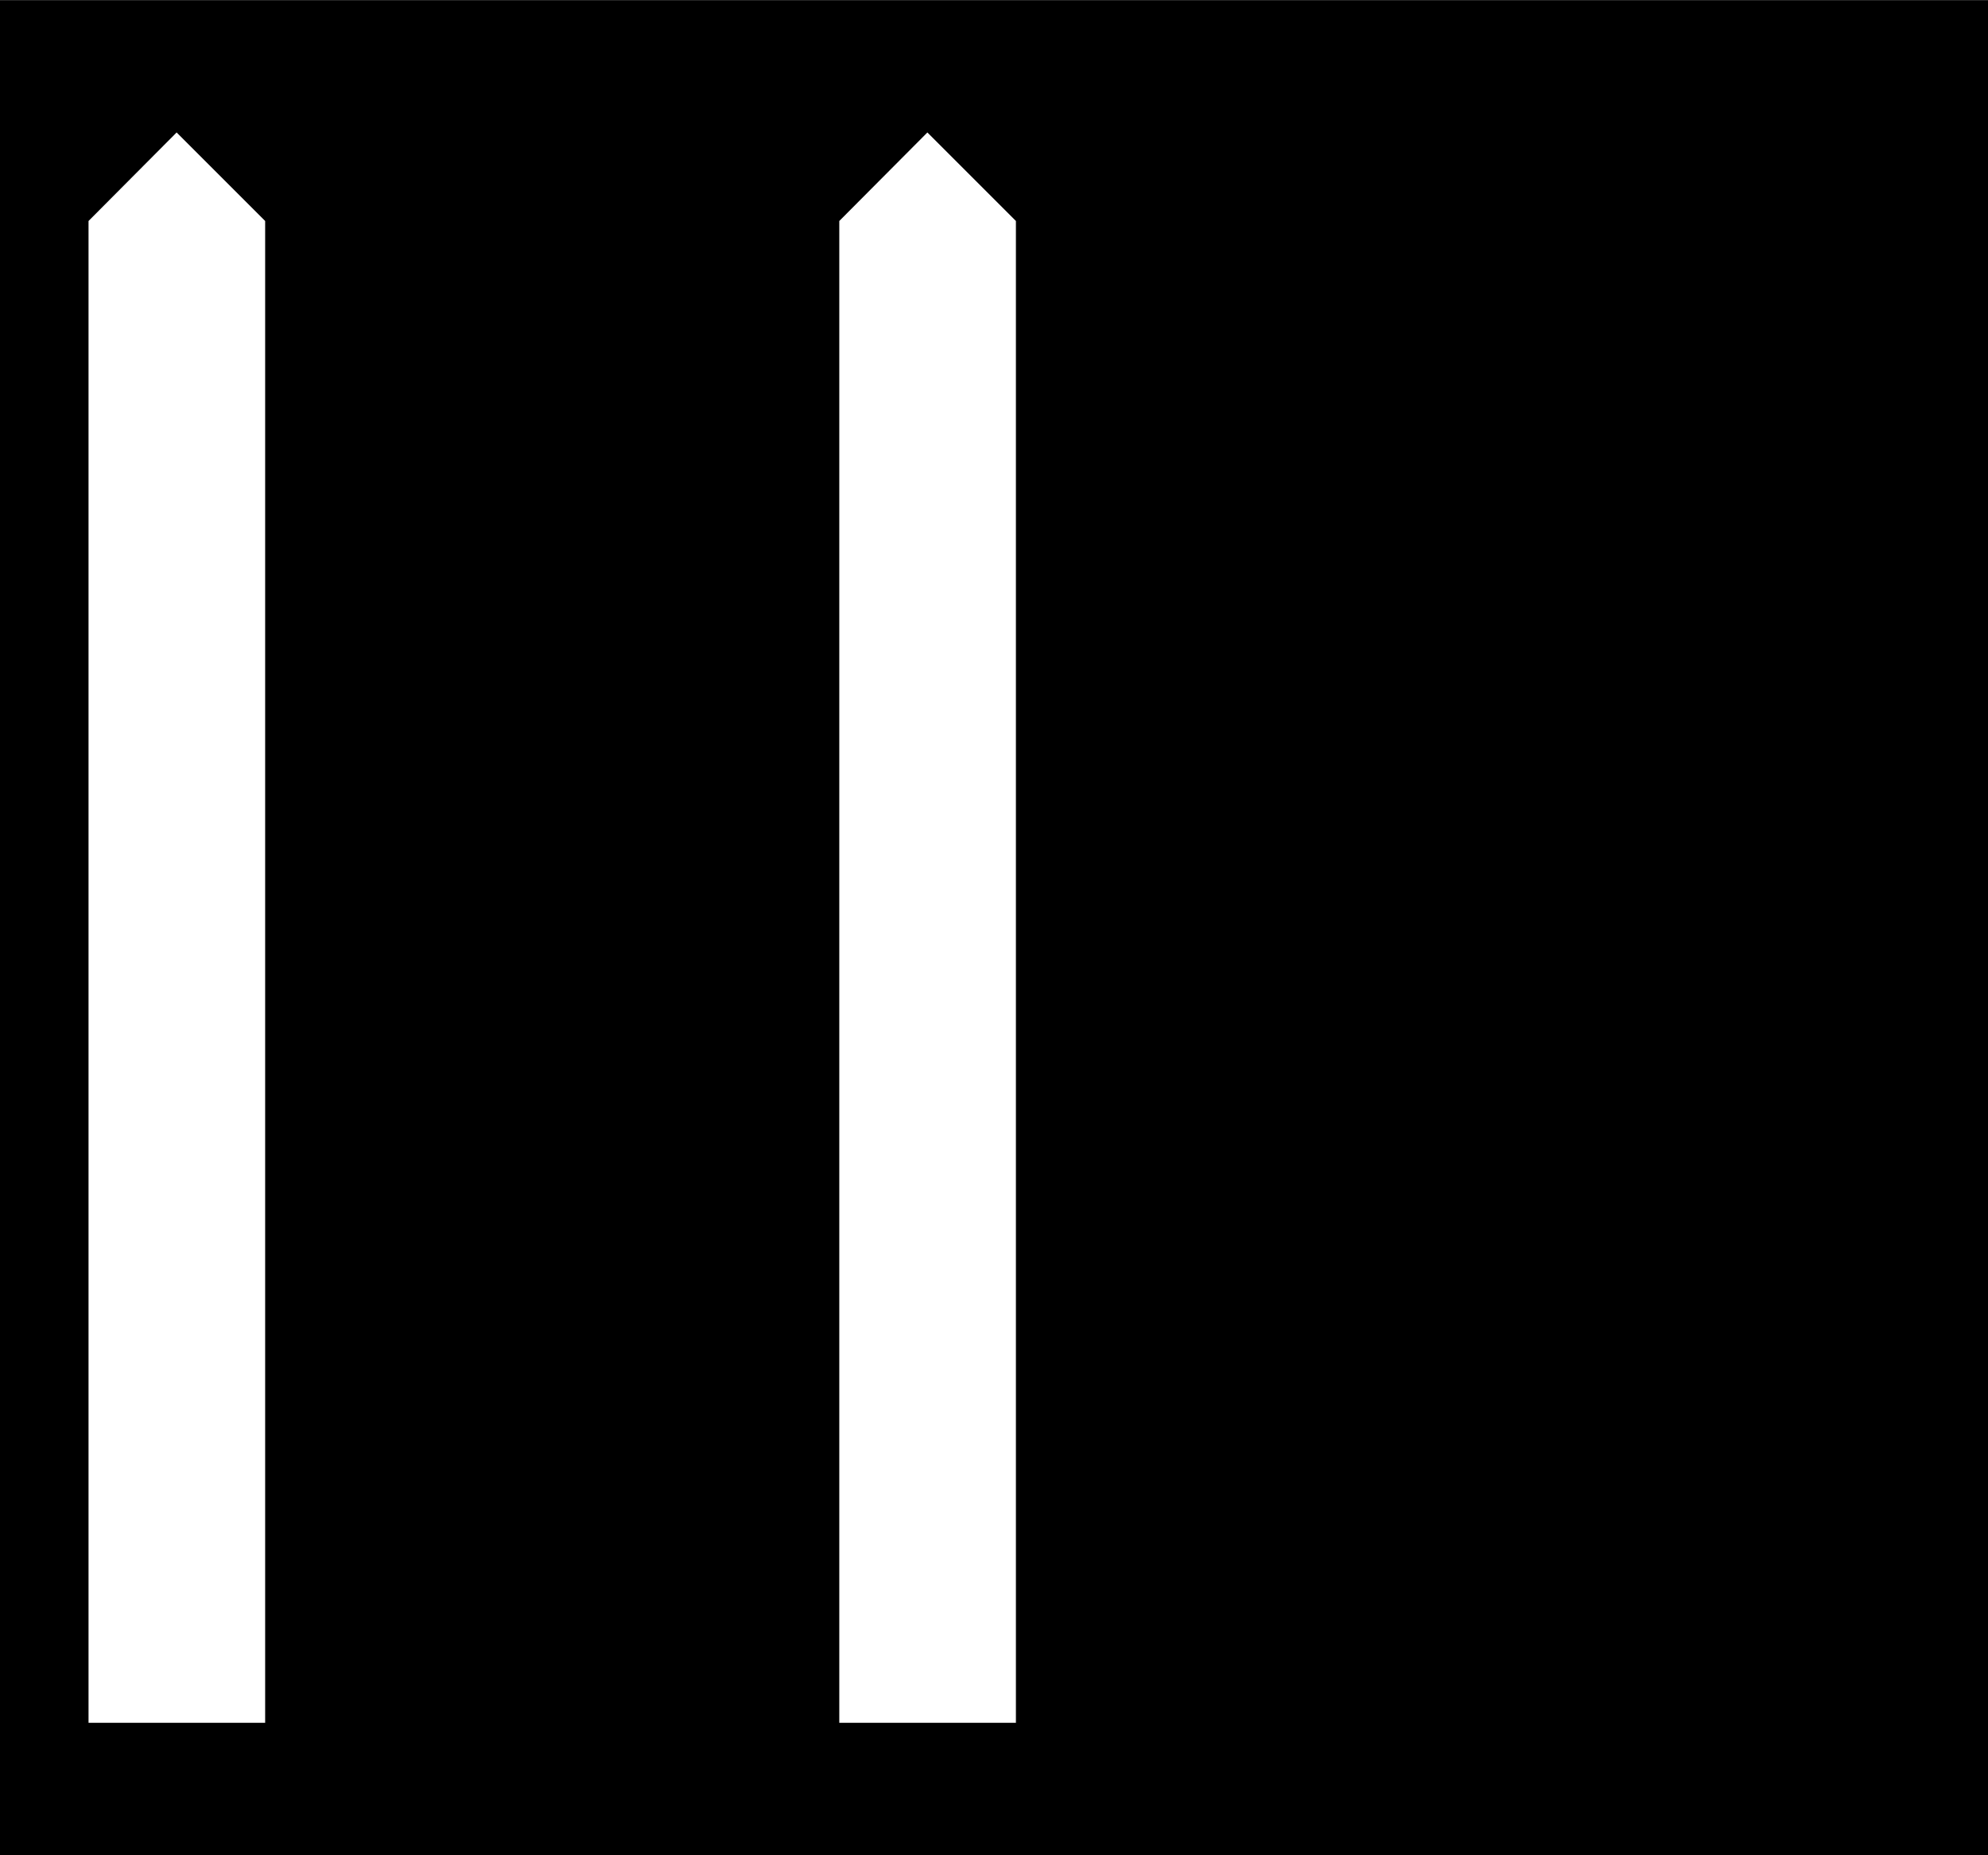 <?xml version="1.0" encoding="UTF-8" standalone="no"?>
<!-- Created with Inkscape (http://www.inkscape.org/) -->

<svg
   width="17.143"
   height="16"
   viewBox="0 0 4.536 4.233"
   version="1.1"
   id="svg1"
   xmlns="http://www.w3.org/2000/svg"
   xmlns:svg="http://www.w3.org/2000/svg">
  <defs
     id="defs1" />
  <g
     id="layer1"
     transform="translate(-57.263,-53.446)">
    <rect
       style="fill:#000000;stroke-width:0.403;stroke-miterlimit:5"
       id="rect1"
       width="4.536"
       height="4.233"
       x="57.263"
       y="53.446" />
    <path
       style="fill:#ffffff;fill-opacity:1;stroke:none;stroke-width:0.403;stroke-miterlimit:5"
       d="m 57.465,53.95 v 3.427 h 0.403 v -3.427 l -0.202,-0.202 z"
       id="path18" />
    <path
       style="fill:#ffffff;fill-opacity:1;stroke:none;stroke-width:0.403;stroke-miterlimit:5"
       d="m 59.178,53.95 v 3.427 h 0.403 v -3.427 l -0.202,-0.202 z"
       id="path18-1" />
  </g>
</svg>
